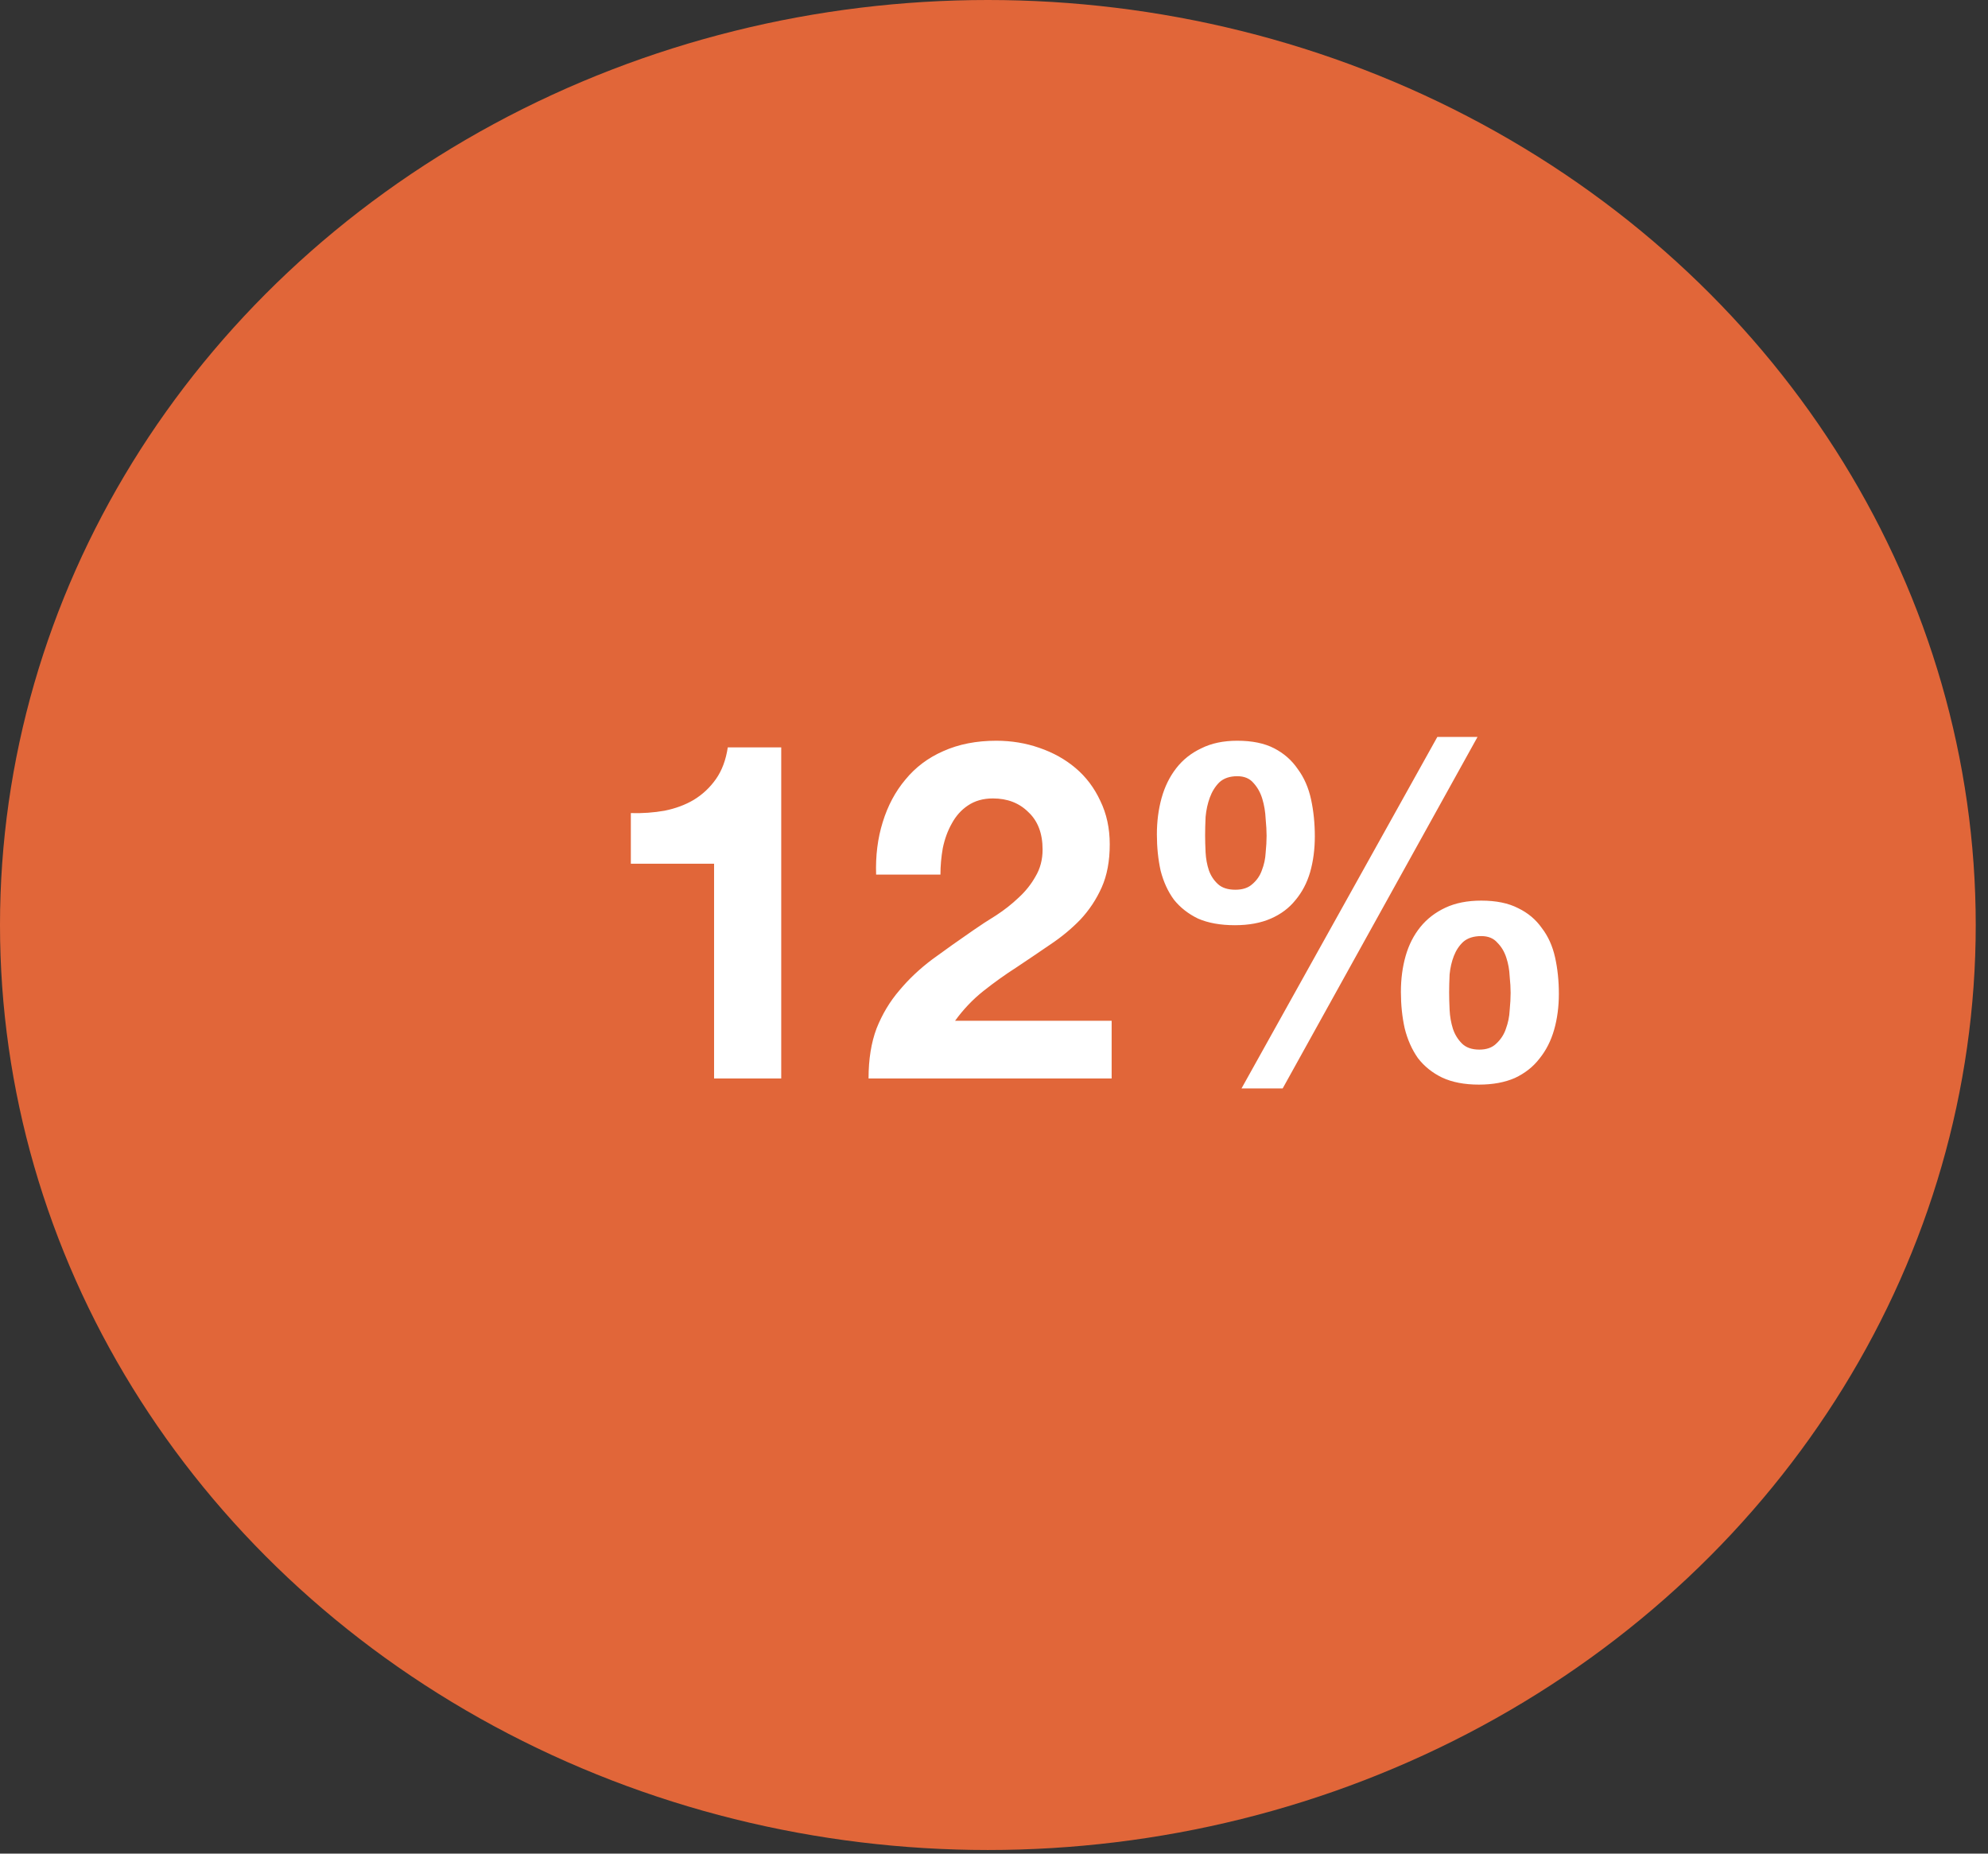 <svg width="118" height="110" viewBox="0 0 118 110" fill="none" xmlns="http://www.w3.org/2000/svg">
<rect x="0" y="0" width="118" height="110" fill="#333333" stroke="none"/>
<ellipse cx="58.636" cy="54.893" rx="58.636" ry="54.893" fill="#E16639"/>
<path d="M46.371 64V44.351H43.199C43.086 45.099 42.852 45.726 42.497 46.231C42.141 46.737 41.702 47.148 41.178 47.467C40.672 47.766 40.092 47.981 39.437 48.112C38.801 48.224 38.137 48.271 37.444 48.252V51.256H42.385V64H46.371ZM52.003 51.902H55.821C55.821 51.378 55.868 50.854 55.961 50.33C56.074 49.787 56.251 49.3 56.495 48.87C56.738 48.421 57.056 48.065 57.449 47.803C57.861 47.523 58.357 47.382 58.937 47.382C59.798 47.382 60.499 47.654 61.042 48.196C61.603 48.72 61.884 49.459 61.884 50.414C61.884 51.013 61.744 51.546 61.463 52.014C61.201 52.482 60.864 52.903 60.453 53.277C60.06 53.651 59.62 53.998 59.133 54.316C58.647 54.615 58.188 54.914 57.758 55.214C56.916 55.794 56.111 56.365 55.344 56.926C54.595 57.488 53.94 58.105 53.379 58.779C52.817 59.434 52.368 60.182 52.032 61.025C51.713 61.867 51.554 62.858 51.554 64H65.983V60.575H56.691C57.178 59.902 57.739 59.312 58.375 58.807C59.012 58.302 59.667 57.834 60.34 57.403C61.014 56.954 61.678 56.505 62.333 56.056C63.007 55.607 63.606 55.111 64.13 54.568C64.654 54.007 65.075 53.371 65.393 52.66C65.711 51.948 65.87 51.097 65.87 50.105C65.87 49.151 65.683 48.29 65.309 47.523C64.953 46.755 64.467 46.11 63.849 45.586C63.232 45.062 62.511 44.66 61.688 44.379C60.883 44.098 60.032 43.958 59.133 43.958C57.954 43.958 56.906 44.164 55.989 44.575C55.091 44.968 54.343 45.53 53.744 46.26C53.145 46.971 52.696 47.813 52.396 48.786C52.097 49.74 51.966 50.779 52.003 51.902ZM86.015 58.891C86.015 58.573 86.025 58.218 86.043 57.825C86.081 57.431 86.165 57.067 86.296 56.73C86.427 56.393 86.614 56.112 86.857 55.888C87.119 55.663 87.475 55.551 87.924 55.551C88.336 55.551 88.654 55.682 88.879 55.944C89.122 56.187 89.3 56.486 89.412 56.842C89.524 57.179 89.59 57.544 89.608 57.937C89.646 58.311 89.665 58.639 89.665 58.919C89.665 59.219 89.646 59.565 89.608 59.958C89.59 60.332 89.515 60.697 89.384 61.053C89.272 61.389 89.084 61.679 88.822 61.923C88.579 62.166 88.242 62.288 87.812 62.288C87.363 62.288 87.016 62.166 86.773 61.923C86.53 61.679 86.352 61.389 86.24 61.053C86.128 60.697 86.062 60.323 86.043 59.93C86.025 59.537 86.015 59.191 86.015 58.891ZM83.152 58.863C83.152 59.63 83.227 60.351 83.377 61.025C83.545 61.698 83.807 62.288 84.163 62.793C84.537 63.279 85.014 63.663 85.594 63.944C86.193 64.225 86.923 64.365 87.784 64.365C88.607 64.365 89.318 64.234 89.917 63.972C90.516 63.691 91.002 63.308 91.377 62.821C91.77 62.334 92.06 61.764 92.247 61.109C92.434 60.454 92.528 59.743 92.528 58.975C92.528 58.208 92.453 57.488 92.303 56.814C92.153 56.14 91.891 55.56 91.517 55.074C91.162 54.568 90.694 54.175 90.114 53.895C89.534 53.595 88.804 53.446 87.924 53.446C87.101 53.446 86.39 53.586 85.791 53.867C85.192 54.147 84.696 54.531 84.303 55.017C83.91 55.504 83.62 56.075 83.433 56.73C83.246 57.385 83.152 58.096 83.152 58.863ZM85.314 43.733L73.692 64.59H76.135L87.7 43.733H85.314ZM71.531 49.572C71.531 49.254 71.54 48.889 71.559 48.477C71.597 48.065 71.681 47.682 71.812 47.326C71.943 46.971 72.13 46.671 72.373 46.428C72.635 46.185 72.991 46.063 73.44 46.063C73.852 46.063 74.17 46.194 74.394 46.456C74.637 46.718 74.815 47.036 74.927 47.41C75.04 47.785 75.105 48.178 75.124 48.589C75.161 48.982 75.18 49.319 75.18 49.6C75.18 49.899 75.161 50.236 75.124 50.61C75.105 50.966 75.03 51.312 74.899 51.649C74.787 51.967 74.6 52.239 74.338 52.463C74.095 52.688 73.758 52.8 73.328 52.8C72.878 52.8 72.532 52.688 72.289 52.463C72.046 52.239 71.868 51.967 71.755 51.649C71.643 51.312 71.578 50.957 71.559 50.582C71.54 50.208 71.531 49.871 71.531 49.572ZM68.668 49.516C68.668 50.283 68.743 51.003 68.892 51.677C69.061 52.332 69.323 52.903 69.678 53.389C70.053 53.857 70.53 54.231 71.11 54.512C71.709 54.774 72.439 54.905 73.299 54.905C74.123 54.905 74.834 54.774 75.433 54.512C76.032 54.25 76.518 53.885 76.892 53.417C77.285 52.95 77.576 52.398 77.763 51.761C77.95 51.106 78.043 50.395 78.043 49.628C78.043 48.861 77.969 48.131 77.819 47.438C77.669 46.746 77.407 46.147 77.033 45.642C76.677 45.118 76.209 44.706 75.629 44.407C75.049 44.107 74.319 43.958 73.44 43.958C72.616 43.958 71.905 44.107 71.306 44.407C70.708 44.688 70.212 45.081 69.819 45.586C69.426 46.091 69.136 46.681 68.948 47.354C68.761 48.028 68.668 48.748 68.668 49.516Z" fill="white"/>
</svg>
